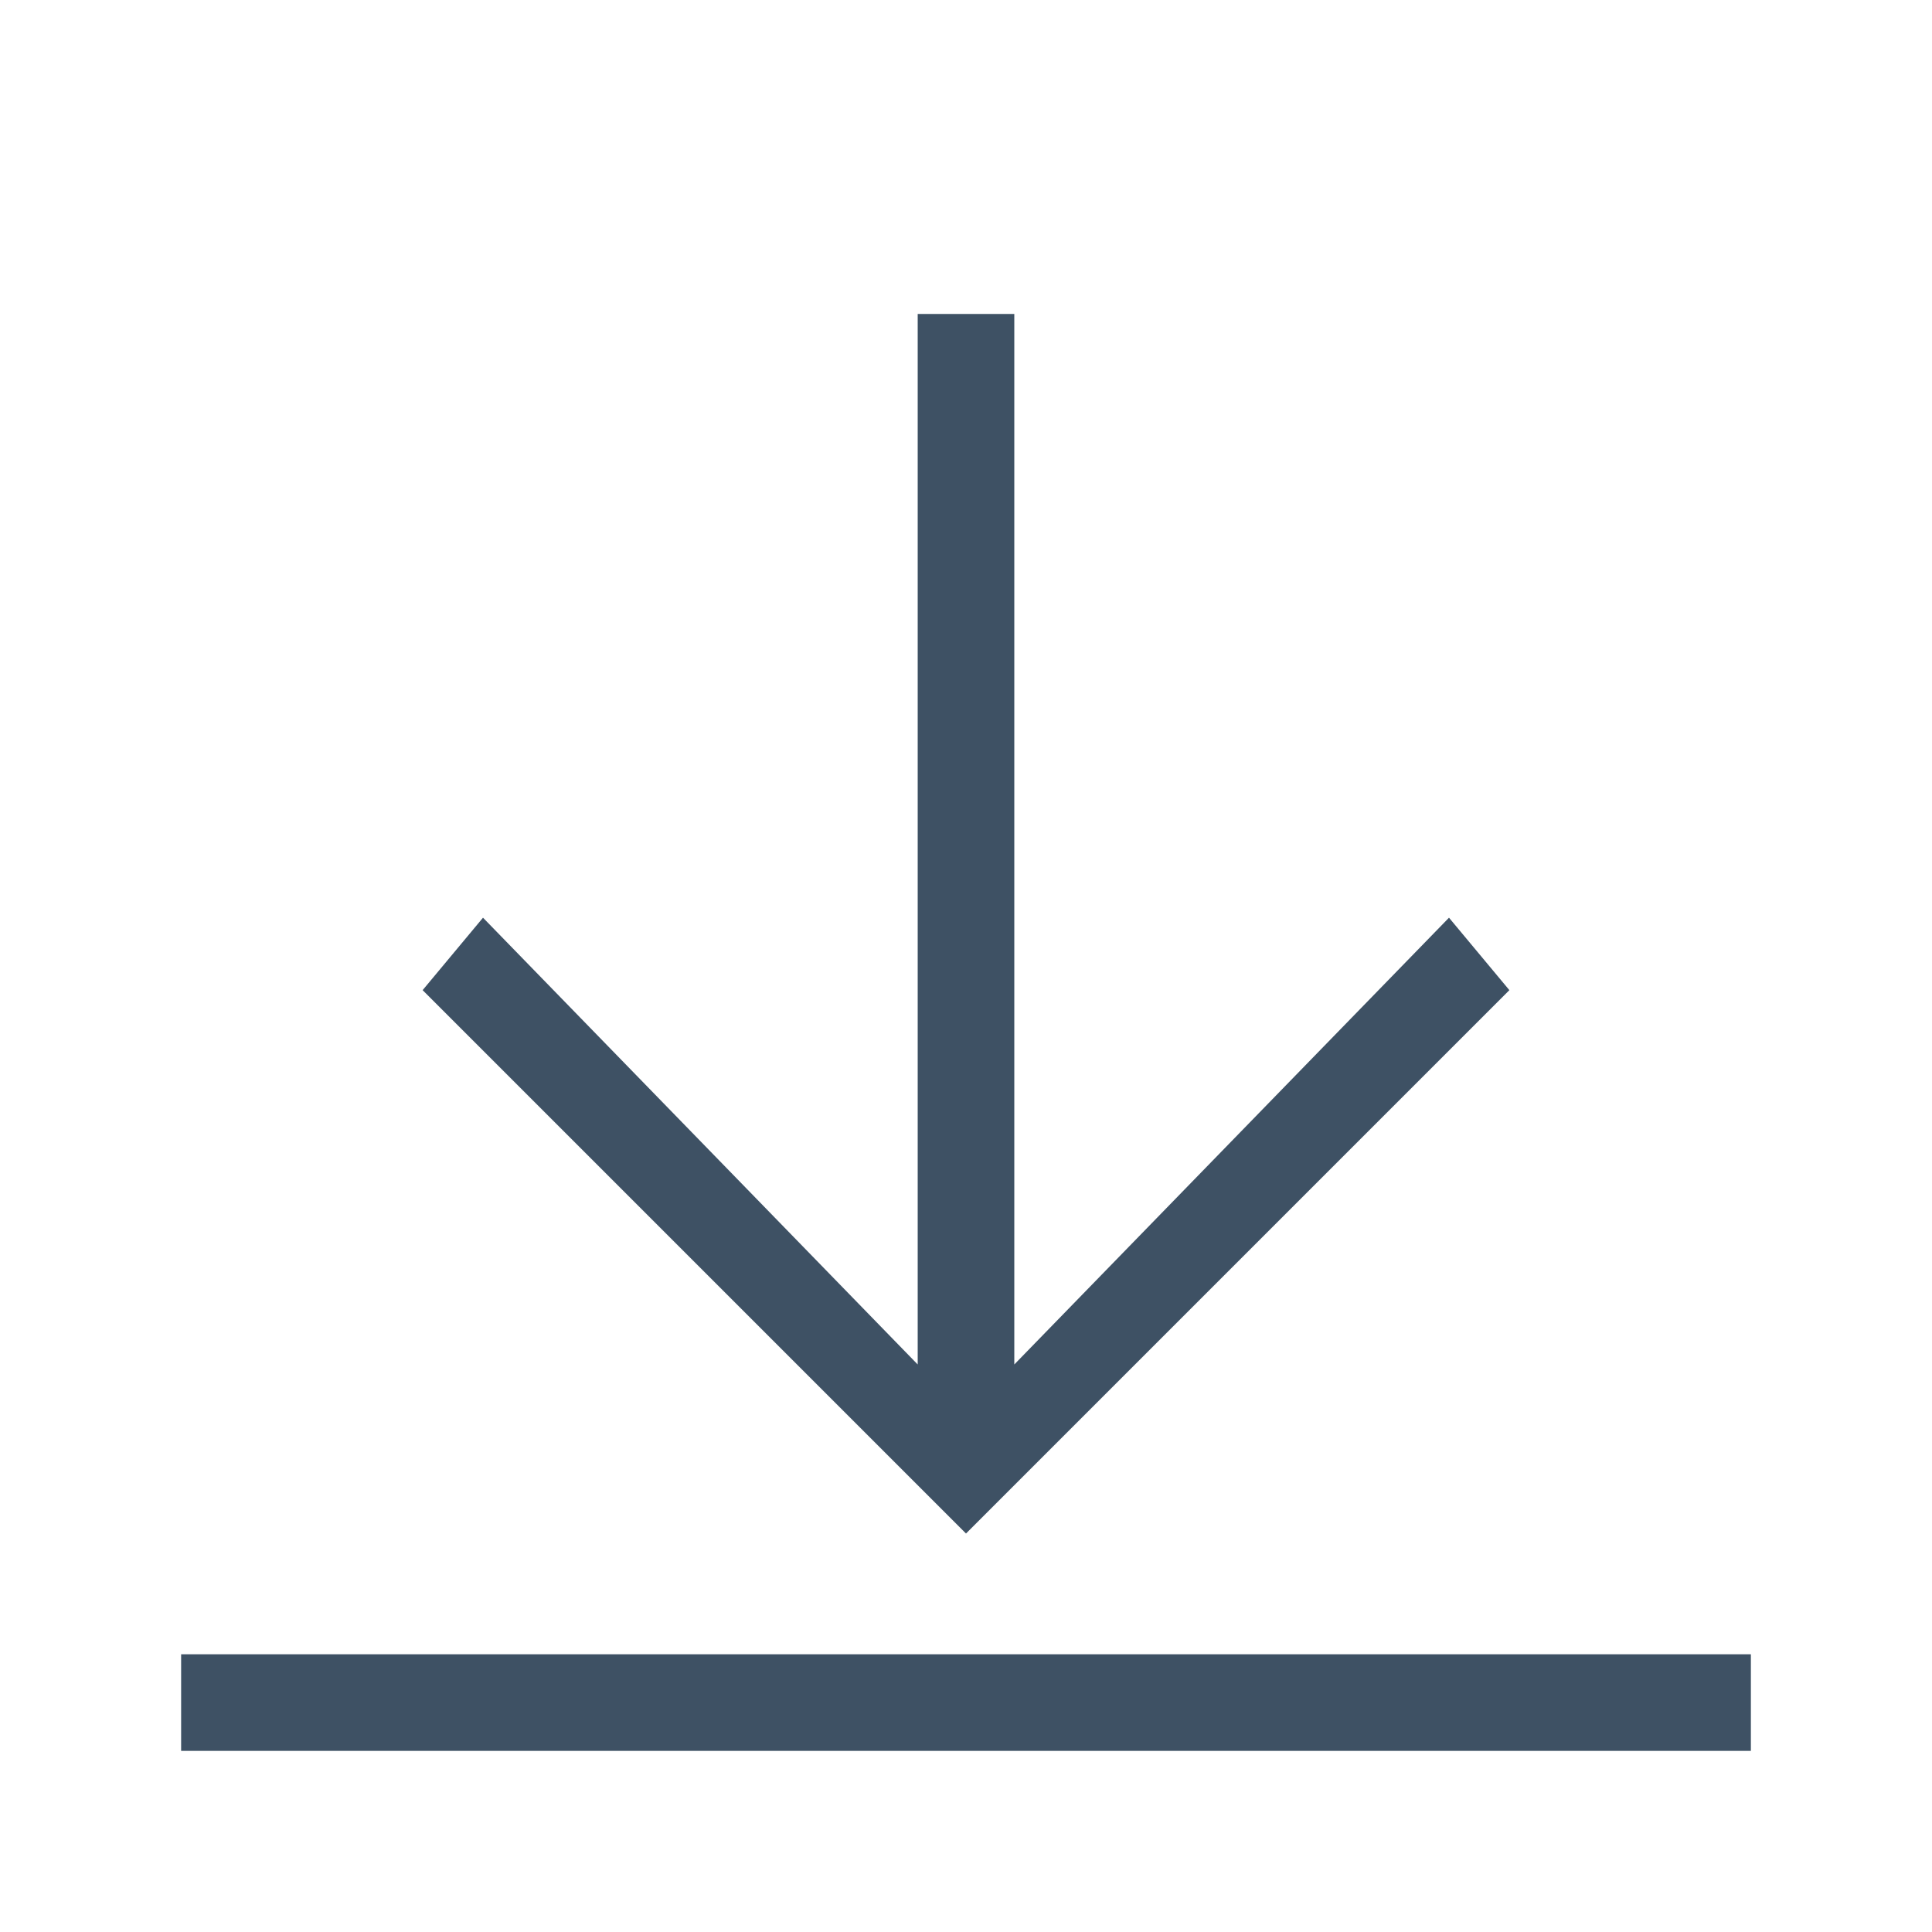 <svg xmlns:svg="http://www.w3.org/2000/svg" xmlns="http://www.w3.org/2000/svg" id="svg4712" version="1.1" xml:space="preserve" width="20" height="20" viewBox="0 0 20 20">
<style>
.s0{
	fill-opacity:1;
	fill-rule:nonzero;
	fill:#3e5164;
}

</style>  
  <defs id="defs4716"/>
  <g id="g4720" transform="matrix(1.25,0,0,-1.25,0,20)">
    <path d="m1.5 1.5 13 0 0 0.8-13 0 0-0.8z" id="path4722" class="s0"/>
    <g id="g4724" transform="translate(12,8.4)">
      <path d="m0 0-3.6-3.7 0 8.7-0.8 0 0-8.7L-8 0-8.5-0.6-4-5.1 0.5-0.6 0 0Z" id="path4726" class="s0"/>
    </g>
  </g>
</svg>
